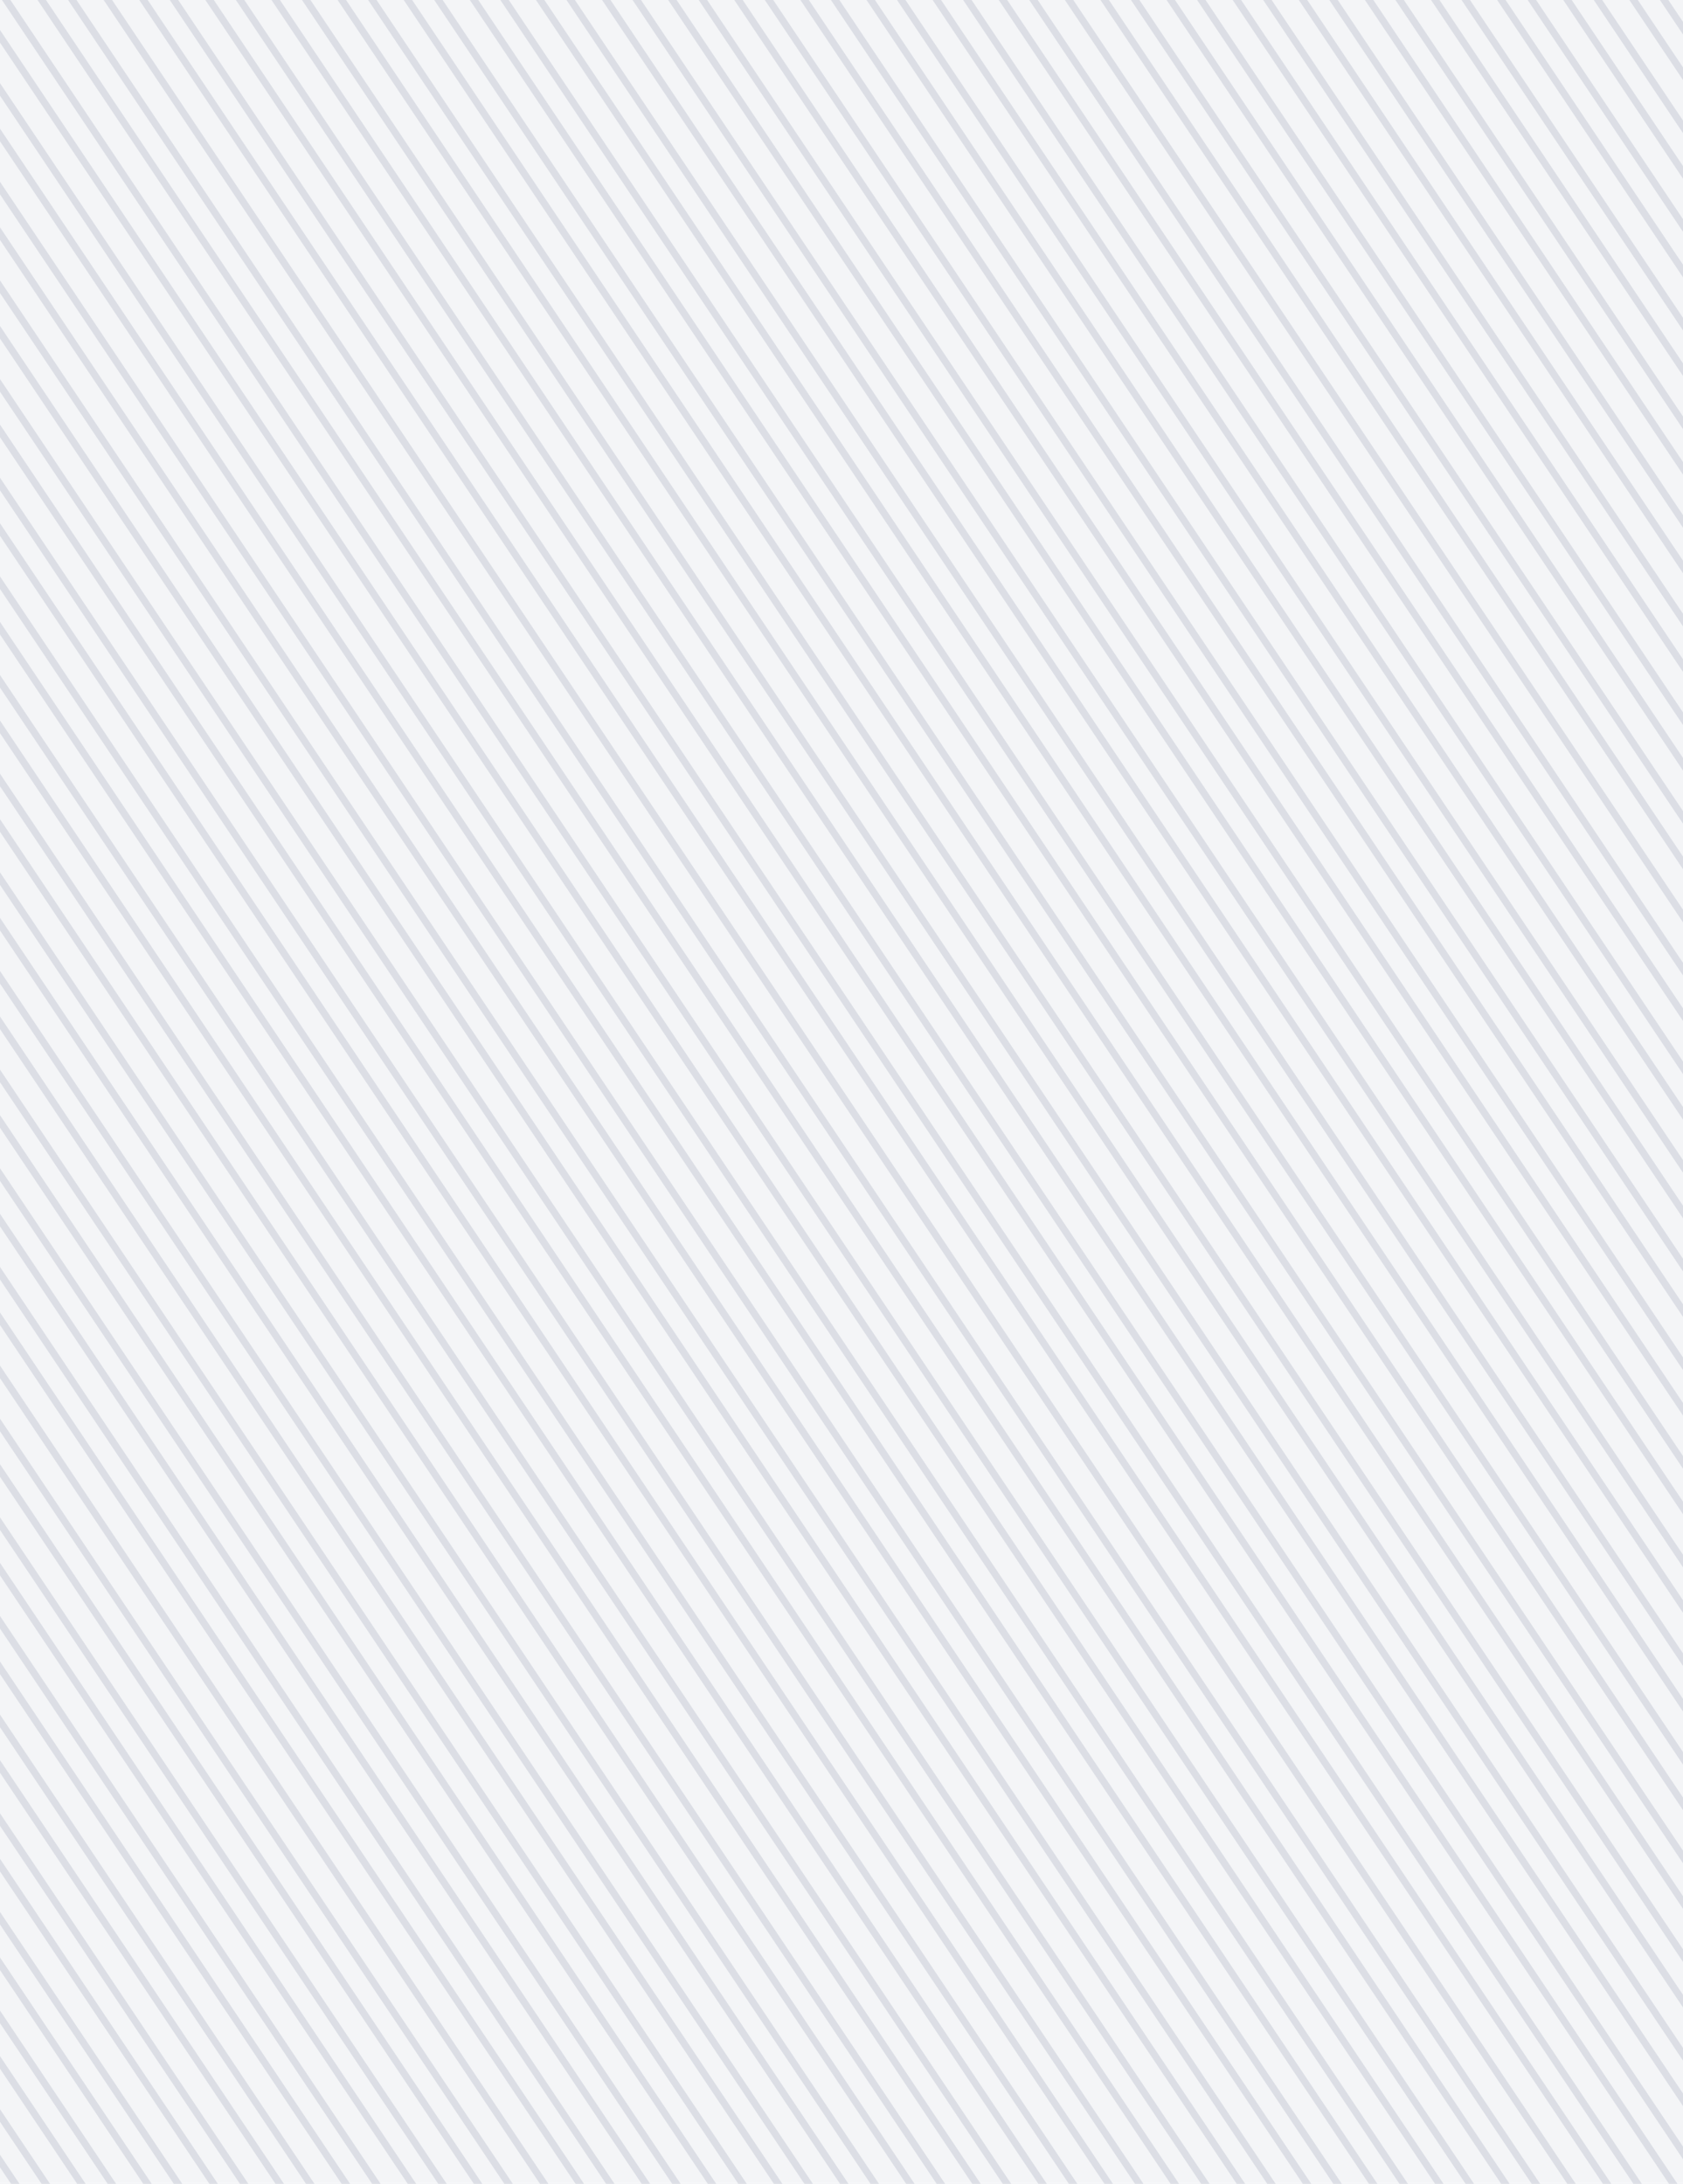 <svg xmlns="http://www.w3.org/2000/svg" xmlns:xlink="http://www.w3.org/1999/xlink" width="480" height="623" viewBox="0 0 480 623"><defs><clipPath id="a"><rect width="480" height="623" fill="#50e2aa"/></clipPath></defs><g transform="translate(11836 6368)"><g transform="translate(-11836 -6368)" clip-path="url(#a)"><g transform="translate(-818.028 312.168) rotate(-45)"><path d="M.981,999.565l-1.962-.388L196.47-.194l1.962.388Z" transform="translate(149.608 347.104)" fill="rgba(81,94,129,0.15)"/><path d="M.981,999.565l-1.962-.388L196.47-.194l1.962.388Z" transform="translate(158.556 345.337)" fill="rgba(81,94,129,0.15)"/><path d="M.981,999.565l-1.962-.388L196.47-.194l1.962.388Z" transform="translate(166.225 343.821)" fill="rgba(81,94,129,0.15)"/><path d="M.981,999.565l-1.962-.388L196.47-.194l1.962.388Z" transform="translate(175.172 342.054)" fill="rgba(81,94,129,0.15)"/><path d="M.981,999.565l-1.962-.388L196.47-.194l1.962.388Z" transform="translate(182.841 340.539)" fill="rgba(81,94,129,0.15)"/><path d="M.981,999.565l-1.962-.388L196.47-.194l1.962.388Z" transform="translate(191.788 338.771)" fill="rgba(81,94,129,0.15)"/><path d="M.981,999.565l-1.962-.388L196.47-.194l1.962.388Z" transform="translate(199.457 337.256)" fill="rgba(81,94,129,0.15)"/><path d="M.981,999.565l-1.962-.388L196.47-.194l1.962.388Z" transform="translate(208.405 335.488)" fill="rgba(81,94,129,0.15)"/><path d="M.981,999.565l-1.962-.388L196.47-.194l1.962.388Z" transform="translate(216.074 333.973)" fill="rgba(81,94,129,0.15)"/><path d="M.981,999.565l-1.962-.388L196.47-.194l1.962.388Z" transform="translate(225.021 332.205)" fill="rgba(81,94,129,0.15)"/><path d="M.981,999.565l-1.962-.388L196.47-.194l1.962.388Z" transform="translate(232.69 330.69)" fill="rgba(81,94,129,0.15)"/><path d="M.981,999.565l-1.962-.388L196.47-.194l1.962.388Z" transform="translate(241.637 328.922)" fill="rgba(81,94,129,0.15)"/><path d="M.981,999.565l-1.962-.388L196.47-.194l1.962.388Z" transform="translate(249.306 327.407)" fill="rgba(81,94,129,0.15)"/><path d="M.981,999.565l-1.962-.388L196.47-.194l1.962.388Z" transform="translate(258.253 325.639)" fill="rgba(81,94,129,0.15)"/><path d="M.981,999.565l-1.962-.388L196.47-.194l1.962.388Z" transform="translate(265.923 324.124)" fill="rgba(81,94,129,0.15)"/><path d="M.981,999.565l-1.962-.388L196.47-.194l1.962.388Z" transform="translate(274.87 322.356)" fill="rgba(81,94,129,0.15)"/><path d="M.981,999.565l-1.962-.388L196.47-.194l1.962.388Z" transform="translate(282.539 320.841)" fill="rgba(81,94,129,0.15)"/><path d="M.981,999.565l-1.962-.388L196.47-.194l1.962.388Z" transform="translate(291.486 319.073)" fill="rgba(81,94,129,0.15)"/><path d="M.981,999.565l-1.962-.388L196.47-.194l1.962.388Z" transform="translate(299.155 317.558)" fill="rgba(81,94,129,0.15)"/><path d="M.981,999.565l-1.962-.388L196.47-.194l1.962.388Z" transform="translate(308.102 315.79)" fill="rgba(81,94,129,0.15)"/><path d="M.981,999.565l-1.962-.388L196.47-.194l1.962.388Z" transform="translate(315.771 314.275)" fill="rgba(81,94,129,0.15)"/><path d="M.981,999.565l-1.962-.388L196.47-.194l1.962.388Z" transform="translate(324.719 312.507)" fill="rgba(81,94,129,0.15)"/><path d="M.981,999.565l-1.962-.388L196.47-.194l1.962.388Z" transform="translate(332.388 310.992)" fill="rgba(81,94,129,0.15)"/><path d="M.981,999.565l-1.962-.388L196.47-.194l1.962.388Z" transform="translate(341.335 309.224)" fill="rgba(81,94,129,0.15)"/><path d="M.981,999.565l-1.962-.388L196.47-.194l1.962.388Z" transform="translate(349.004 307.709)" fill="rgba(81,94,129,0.15)"/><path d="M.981,999.565l-1.962-.388L196.47-.194l1.962.388Z" transform="translate(357.951 305.941)" fill="rgba(81,94,129,0.15)"/><path d="M.981,999.565l-1.962-.388L196.47-.194l1.962.388Z" transform="translate(365.62 304.426)" fill="rgba(81,94,129,0.15)"/><path d="M.981,999.565l-1.962-.388L196.47-.194l1.962.388Z" transform="translate(374.568 302.658)" fill="rgba(81,94,129,0.15)"/><path d="M.981,999.565l-1.962-.388L196.47-.194l1.962.388Z" transform="translate(382.237 301.143)" fill="rgba(81,94,129,0.15)"/><path d="M.981,999.565l-1.962-.388L196.47-.194l1.962.388Z" transform="translate(391.184 299.375)" fill="rgba(81,94,129,0.15)"/><path d="M.981,999.565l-1.962-.388L196.47-.194l1.962.388Z" transform="translate(400.131 297.607)" fill="rgba(81,94,129,0.15)"/><path d="M.981,999.565l-1.962-.388L196.47-.194l1.962.388Z" transform="translate(407.8 296.092)" fill="rgba(81,94,129,0.15)"/><path d="M.981,999.565l-1.962-.388L196.47-.194l1.962.388Z" transform="translate(416.747 294.324)" fill="rgba(81,94,129,0.15)"/><path d="M.981,999.565l-1.962-.388L196.47-.194l1.962.388Z" transform="translate(424.416 292.809)" fill="rgba(81,94,129,0.15)"/><path d="M.981,999.565l-1.962-.388L196.47-.194l1.962.388Z" transform="translate(433.364 291.042)" fill="rgba(81,94,129,0.15)"/><path d="M.981,999.565l-1.962-.388L196.47-.194l1.962.388Z" transform="translate(441.033 289.526)" fill="rgba(81,94,129,0.15)"/><path d="M.981,999.565l-1.962-.388L196.47-.194l1.962.388Z" transform="translate(449.98 287.759)" fill="rgba(81,94,129,0.15)"/><path d="M.981,999.565l-1.962-.388L196.47-.194l1.962.388Z" transform="translate(457.649 286.243)" fill="rgba(81,94,129,0.15)"/><path d="M.981,999.565l-1.962-.388L196.47-.194l1.962.388Z" transform="translate(466.596 284.476)" fill="rgba(81,94,129,0.15)"/><path d="M.981,999.565l-1.962-.388L196.47-.194l1.962.388Z" transform="translate(474.265 282.96)" fill="rgba(81,94,129,0.15)"/><path d="M.981,999.565l-1.962-.388L196.47-.194l1.962.388Z" transform="translate(483.213 281.193)" fill="rgba(81,94,129,0.15)"/><path d="M.981,999.565l-1.962-.388L196.47-.194l1.962.388Z" transform="translate(490.882 279.677)" fill="rgba(81,94,129,0.15)"/><path d="M.981,999.565l-1.962-.388L196.47-.194l1.962.388Z" transform="translate(507.498 276.394)" fill="rgba(81,94,129,0.15)"/><path d="M.981,999.565l-1.962-.388L196.47-.194l1.962.388Z" transform="translate(516.445 274.627)" fill="rgba(81,94,129,0.15)"/><path d="M.981,999.565l-1.962-.388L196.47-.194l1.962.388Z" transform="translate(533.061 271.344)" fill="rgba(81,94,129,0.15)"/><path d="M.981,999.565l-1.962-.388L196.47-.194l1.962.388Z" transform="translate(549.678 268.061)" fill="rgba(81,94,129,0.15)"/><path d="M.981,999.565l-1.962-.388L196.47-.194l1.962.388Z" transform="translate(573.963 263.263)" fill="rgba(81,94,129,0.15)"/><path d="M.981,999.565l-1.962-.388L196.47-.194l1.962.388Z" transform="translate(582.91 261.495)" fill="rgba(81,94,129,0.15)"/><path d="M.981,999.565l-1.962-.388L196.47-.194l1.962.388Z" transform="translate(599.527 258.212)" fill="rgba(81,94,129,0.15)"/><path d="M.981,999.565l-1.962-.388L196.47-.194l1.962.388Z" transform="translate(616.143 254.929)" fill="rgba(81,94,129,0.15)"/><path d="M.981,999.565l-1.962-.388L196.47-.194l1.962.388Z" transform="translate(640.428 250.131)" fill="rgba(81,94,129,0.15)"/><path d="M.981,999.565l-1.962-.388L196.47-.194l1.962.388Z" transform="translate(649.376 248.363)" fill="rgba(81,94,129,0.15)"/><path d="M.981,999.565l-1.962-.388L196.47-.194l1.962.388Z" transform="translate(665.992 245.08)" fill="rgba(81,94,129,0.15)"/><path d="M.981,999.565l-1.962-.388L196.47-.194l1.962.388Z" transform="translate(682.608 241.797)" fill="rgba(81,94,129,0.15)"/><path d="M.981,999.565l-1.962-.388L196.47-.194l1.962.388Z" transform="translate(708.172 236.746)" fill="rgba(81,94,129,0.15)"/><path d="M.981,999.565l-1.962-.388L196.47-.194l1.962.388Z" transform="translate(724.788 233.463)" fill="rgba(81,94,129,0.15)"/><path d="M.981,999.565l-1.962-.388L196.47-.194l1.962.388Z" transform="translate(732.457 231.948)" fill="rgba(81,94,129,0.15)"/><path d="M.981,999.565l-1.962-.388L196.47-.194l1.962.388Z" transform="translate(749.073 228.665)" fill="rgba(81,94,129,0.15)"/><path d="M.981,999.565l-1.962-.388L196.47-.194l1.962.388Z" transform="translate(765.69 225.382)" fill="rgba(81,94,129,0.15)"/><path d="M.981,999.565l-1.962-.388L196.47-.194l1.962.388Z" transform="translate(791.253 220.332)" fill="rgba(81,94,129,0.15)"/><path d="M.981,999.565l-1.962-.388L196.47-.194l1.962.388Z" transform="translate(798.922 218.816)" fill="rgba(81,94,129,0.15)"/><path d="M.981,999.565l-1.962-.388L196.47-.194l1.962.388Z" transform="translate(815.539 215.533)" fill="rgba(81,94,129,0.15)"/><path d="M.981,999.565l-1.962-.388L196.47-.194l1.962.388Z" transform="translate(832.155 212.25)" fill="rgba(81,94,129,0.15)"/><path d="M.981,999.565l-1.962-.388L196.47-.194l1.962.388Z" transform="translate(857.718 207.2)" fill="rgba(81,94,129,0.15)"/><path d="M.981,999.565l-1.962-.388L196.47-.194l1.962.388Z" transform="translate(865.387 205.684)" fill="rgba(81,94,129,0.15)"/><path d="M.981,999.565l-1.962-.388L196.47-.194l1.962.388Z" transform="translate(882.004 202.401)" fill="rgba(81,94,129,0.15)"/><path d="M.981,999.565l-1.962-.388L196.47-.194l1.962.388Z" transform="translate(899.898 198.866)" fill="rgba(81,94,129,0.15)"/><path d="M.981,999.565l-1.962-.388L196.47-.194l1.962.388Z" transform="translate(916.514 195.583)" fill="rgba(81,94,129,0.15)"/><path d="M.981,999.565l-1.962-.388L196.47-.194l1.962.388Z" transform="translate(924.183 194.068)" fill="rgba(81,94,129,0.15)"/><path d="M.981,999.565l-1.962-.388L196.47-.194l1.962.388Z" transform="translate(933.131 192.3)" fill="rgba(81,94,129,0.15)"/><path d="M.981,999.565l-1.962-.388L196.47-.194l1.962.388Z" transform="translate(940.8 190.785)" fill="rgba(81,94,129,0.15)"/><path d="M.981,999.565l-1.962-.388L196.47-.194l1.962.388Z" transform="translate(949.747 189.017)" fill="rgba(81,94,129,0.15)"/><path d="M.981,999.565l-1.962-.388L196.47-.194l1.962.388Z" transform="translate(499.829 277.91)" fill="rgba(81,94,129,0.15)"/><path d="M.981,999.565l-1.962-.388L196.47-.194l1.962.388Z" transform="translate(957.416 187.502)" fill="rgba(81,94,129,0.15)"/><path d="M.981,999.565l-1.962-.388L196.47-.194l1.962.388Z" transform="translate(524.114 273.111)" fill="rgba(81,94,129,0.15)"/><path d="M.981,999.565l-1.962-.388L196.47-.194l1.962.388Z" transform="translate(966.363 185.734)" fill="rgba(81,94,129,0.15)"/><path d="M.981,999.565l-1.962-.388L196.47-.194l1.962.388Z" transform="translate(540.731 269.829)" fill="rgba(81,94,129,0.15)"/><path d="M.981,999.565l-1.962-.388L196.47-.194l1.962.388Z" transform="translate(974.032 184.219)" fill="rgba(81,94,129,0.15)"/><path d="M.981,999.565l-1.962-.388L196.47-.194l1.962.388Z" transform="translate(557.347 266.546)" fill="rgba(81,94,129,0.15)"/><path d="M.981,999.565l-1.962-.388L196.47-.194l1.962.388Z" transform="translate(982.98 182.451)" fill="rgba(81,94,129,0.15)"/><path d="M.981,999.565l-1.962-.388L196.47-.194l1.962.388Z" transform="translate(566.294 264.778)" fill="rgba(81,94,129,0.15)"/><path d="M.981,999.565l-1.962-.388L196.47-.194l1.962.388Z" transform="translate(990.649 180.936)" fill="rgba(81,94,129,0.15)"/><path d="M.981,999.565l-1.962-.388L196.47-.194l1.962.388Z" transform="translate(590.579 259.98)" fill="rgba(81,94,129,0.15)"/><path d="M.981,999.565l-1.962-.388L196.47-.194l1.962.388Z" transform="translate(999.596 179.168)" fill="rgba(81,94,129,0.15)"/><path d="M.981,999.565l-1.962-.388L196.47-.194l1.962.388Z" transform="translate(607.196 256.697)" fill="rgba(81,94,129,0.15)"/><path d="M.981,999.565l-1.962-.388L196.47-.194l1.962.388Z" transform="translate(1007.265 177.653)" fill="rgba(81,94,129,0.15)"/><path d="M.981,999.565l-1.962-.388L196.47-.194l1.962.388Z" transform="translate(623.812 253.414)" fill="rgba(81,94,129,0.15)"/><path d="M.981,999.565l-1.962-.388L196.47-.194l1.962.388Z" transform="translate(1016.212 175.885)" fill="rgba(81,94,129,0.15)"/><path d="M.981,999.565l-1.962-.388L196.47-.194l1.962.388Z" transform="translate(632.759 251.646)" fill="rgba(81,94,129,0.15)"/><path d="M.981,999.565l-1.962-.388L196.47-.194l1.962.388Z" transform="translate(1023.881 174.37)" fill="rgba(81,94,129,0.15)"/><path d="M.981,999.565l-1.962-.388L196.47-.194l1.962.388Z" transform="translate(658.323 246.595)" fill="rgba(81,94,129,0.15)"/><path d="M.981,999.565l-1.962-.388L196.47-.194l1.962.388Z" transform="translate(1032.829 172.602)" fill="rgba(81,94,129,0.15)"/><path d="M.981,999.565l-1.962-.388L196.47-.194l1.962.388Z" transform="translate(674.939 243.312)" fill="rgba(81,94,129,0.15)"/><path d="M.981,999.565l-1.962-.388L196.47-.194l1.962.388Z" transform="translate(1040.498 171.087)" fill="rgba(81,94,129,0.15)"/><path d="M.981,999.565l-1.962-.388L196.47-.194l1.962.388Z" transform="translate(691.555 240.029)" fill="rgba(81,94,129,0.15)"/><path d="M.981,999.565l-1.962-.388L196.47-.194l1.962.388Z" transform="translate(1049.445 169.319)" fill="rgba(81,94,129,0.15)"/><path d="M.981,999.565l-1.962-.388L196.47-.194l1.962.388Z" transform="translate(699.224 238.514)" fill="rgba(81,94,129,0.15)"/><path d="M.981,999.565l-1.962-.388L196.47-.194l1.962.388Z" transform="translate(1057.114 167.804)" fill="rgba(81,94,129,0.15)"/><path d="M.981,999.565l-1.962-.388L196.47-.194l1.962.388Z" transform="translate(715.841 235.231)" fill="rgba(81,94,129,0.15)"/><path d="M.981,999.565l-1.962-.388L196.47-.194l1.962.388Z" transform="translate(1066.061 166.036)" fill="rgba(81,94,129,0.15)"/><path d="M.981,999.565l-1.962-.388L196.47-.194l1.962.388Z" transform="translate(741.404 230.18)" fill="rgba(81,94,129,0.15)"/><path d="M.981,999.565l-1.962-.388L196.47-.194l1.962.388Z" transform="translate(1073.73 164.521)" fill="rgba(81,94,129,0.15)"/><path d="M.981,999.565l-1.962-.388L196.47-.194l1.962.388Z" transform="translate(758.021 226.897)" fill="rgba(81,94,129,0.15)"/><path d="M.981,999.565l-1.962-.388L196.47-.194l1.962.388Z" transform="translate(1082.677 162.753)" fill="rgba(81,94,129,0.15)"/><path d="M.981,999.565l-1.962-.388L196.47-.194l1.962.388Z" transform="translate(774.637 223.614)" fill="rgba(81,94,129,0.15)"/><path d="M.981,999.565l-1.962-.388L196.47-.194l1.962.388Z" transform="translate(1090.347 161.238)" fill="rgba(81,94,129,0.15)"/><path d="M.981,999.565l-1.962-.388L196.47-.194l1.962.388Z" transform="translate(782.306 222.099)" fill="rgba(81,94,129,0.15)"/><path d="M.981,999.565l-1.962-.388L196.47-.194l1.962.388Z" transform="translate(1099.294 159.47)" fill="rgba(81,94,129,0.15)"/><path d="M.981,999.565l-1.962-.388L196.47-.194l1.962.388Z" transform="translate(807.869 217.049)" fill="rgba(81,94,129,0.15)"/><path d="M.981,999.565l-1.962-.388L196.47-.194l1.962.388Z" transform="translate(1106.963 157.955)" fill="rgba(81,94,129,0.15)"/><path d="M.981,999.565l-1.962-.388L196.47-.194l1.962.388Z" transform="translate(824.486 213.766)" fill="rgba(81,94,129,0.15)"/><path d="M.981,999.565l-1.962-.388L196.47-.194l1.962.388Z" transform="translate(1115.91 156.187)" fill="rgba(81,94,129,0.15)"/><path d="M.981,999.565l-1.962-.388L196.47-.194l1.962.388Z" transform="translate(841.102 210.483)" fill="rgba(81,94,129,0.15)"/><path d="M.981,999.565l-1.962-.388L196.47-.194l1.962.388Z" transform="translate(1123.579 154.672)" fill="rgba(81,94,129,0.15)"/><path d="M.981,999.565l-1.962-.388L196.47-.194l1.962.388Z" transform="translate(848.771 208.967)" fill="rgba(81,94,129,0.15)"/><path d="M.981,999.565l-1.962-.388L196.47-.194l1.962.388Z" transform="translate(1132.526 152.904)" fill="rgba(81,94,129,0.15)"/><path d="M.981,999.565l-1.962-.388L196.47-.194l1.962.388Z" transform="translate(874.335 203.917)" fill="rgba(81,94,129,0.15)"/><path d="M.981,999.565l-1.962-.388L196.47-.194l1.962.388Z" transform="translate(1140.195 151.389)" fill="rgba(81,94,129,0.15)"/><path d="M.981,999.565l-1.962-.388L196.47-.194l1.962.388Z" transform="translate(890.951 200.634)" fill="rgba(81,94,129,0.15)"/><path d="M.981,999.565l-1.962-.388L196.47-.194l1.962.388Z" transform="translate(1149.143 149.621)" fill="rgba(81,94,129,0.15)"/><path d="M.981,999.565l-1.962-.388L196.47-.194l1.962.388Z" transform="translate(907.567 197.351)" fill="rgba(81,94,129,0.15)"/></g></g><rect width="480" height="623" transform="translate(-11836 -6368)" fill="#515e81" opacity="0.061"/></g></svg>
